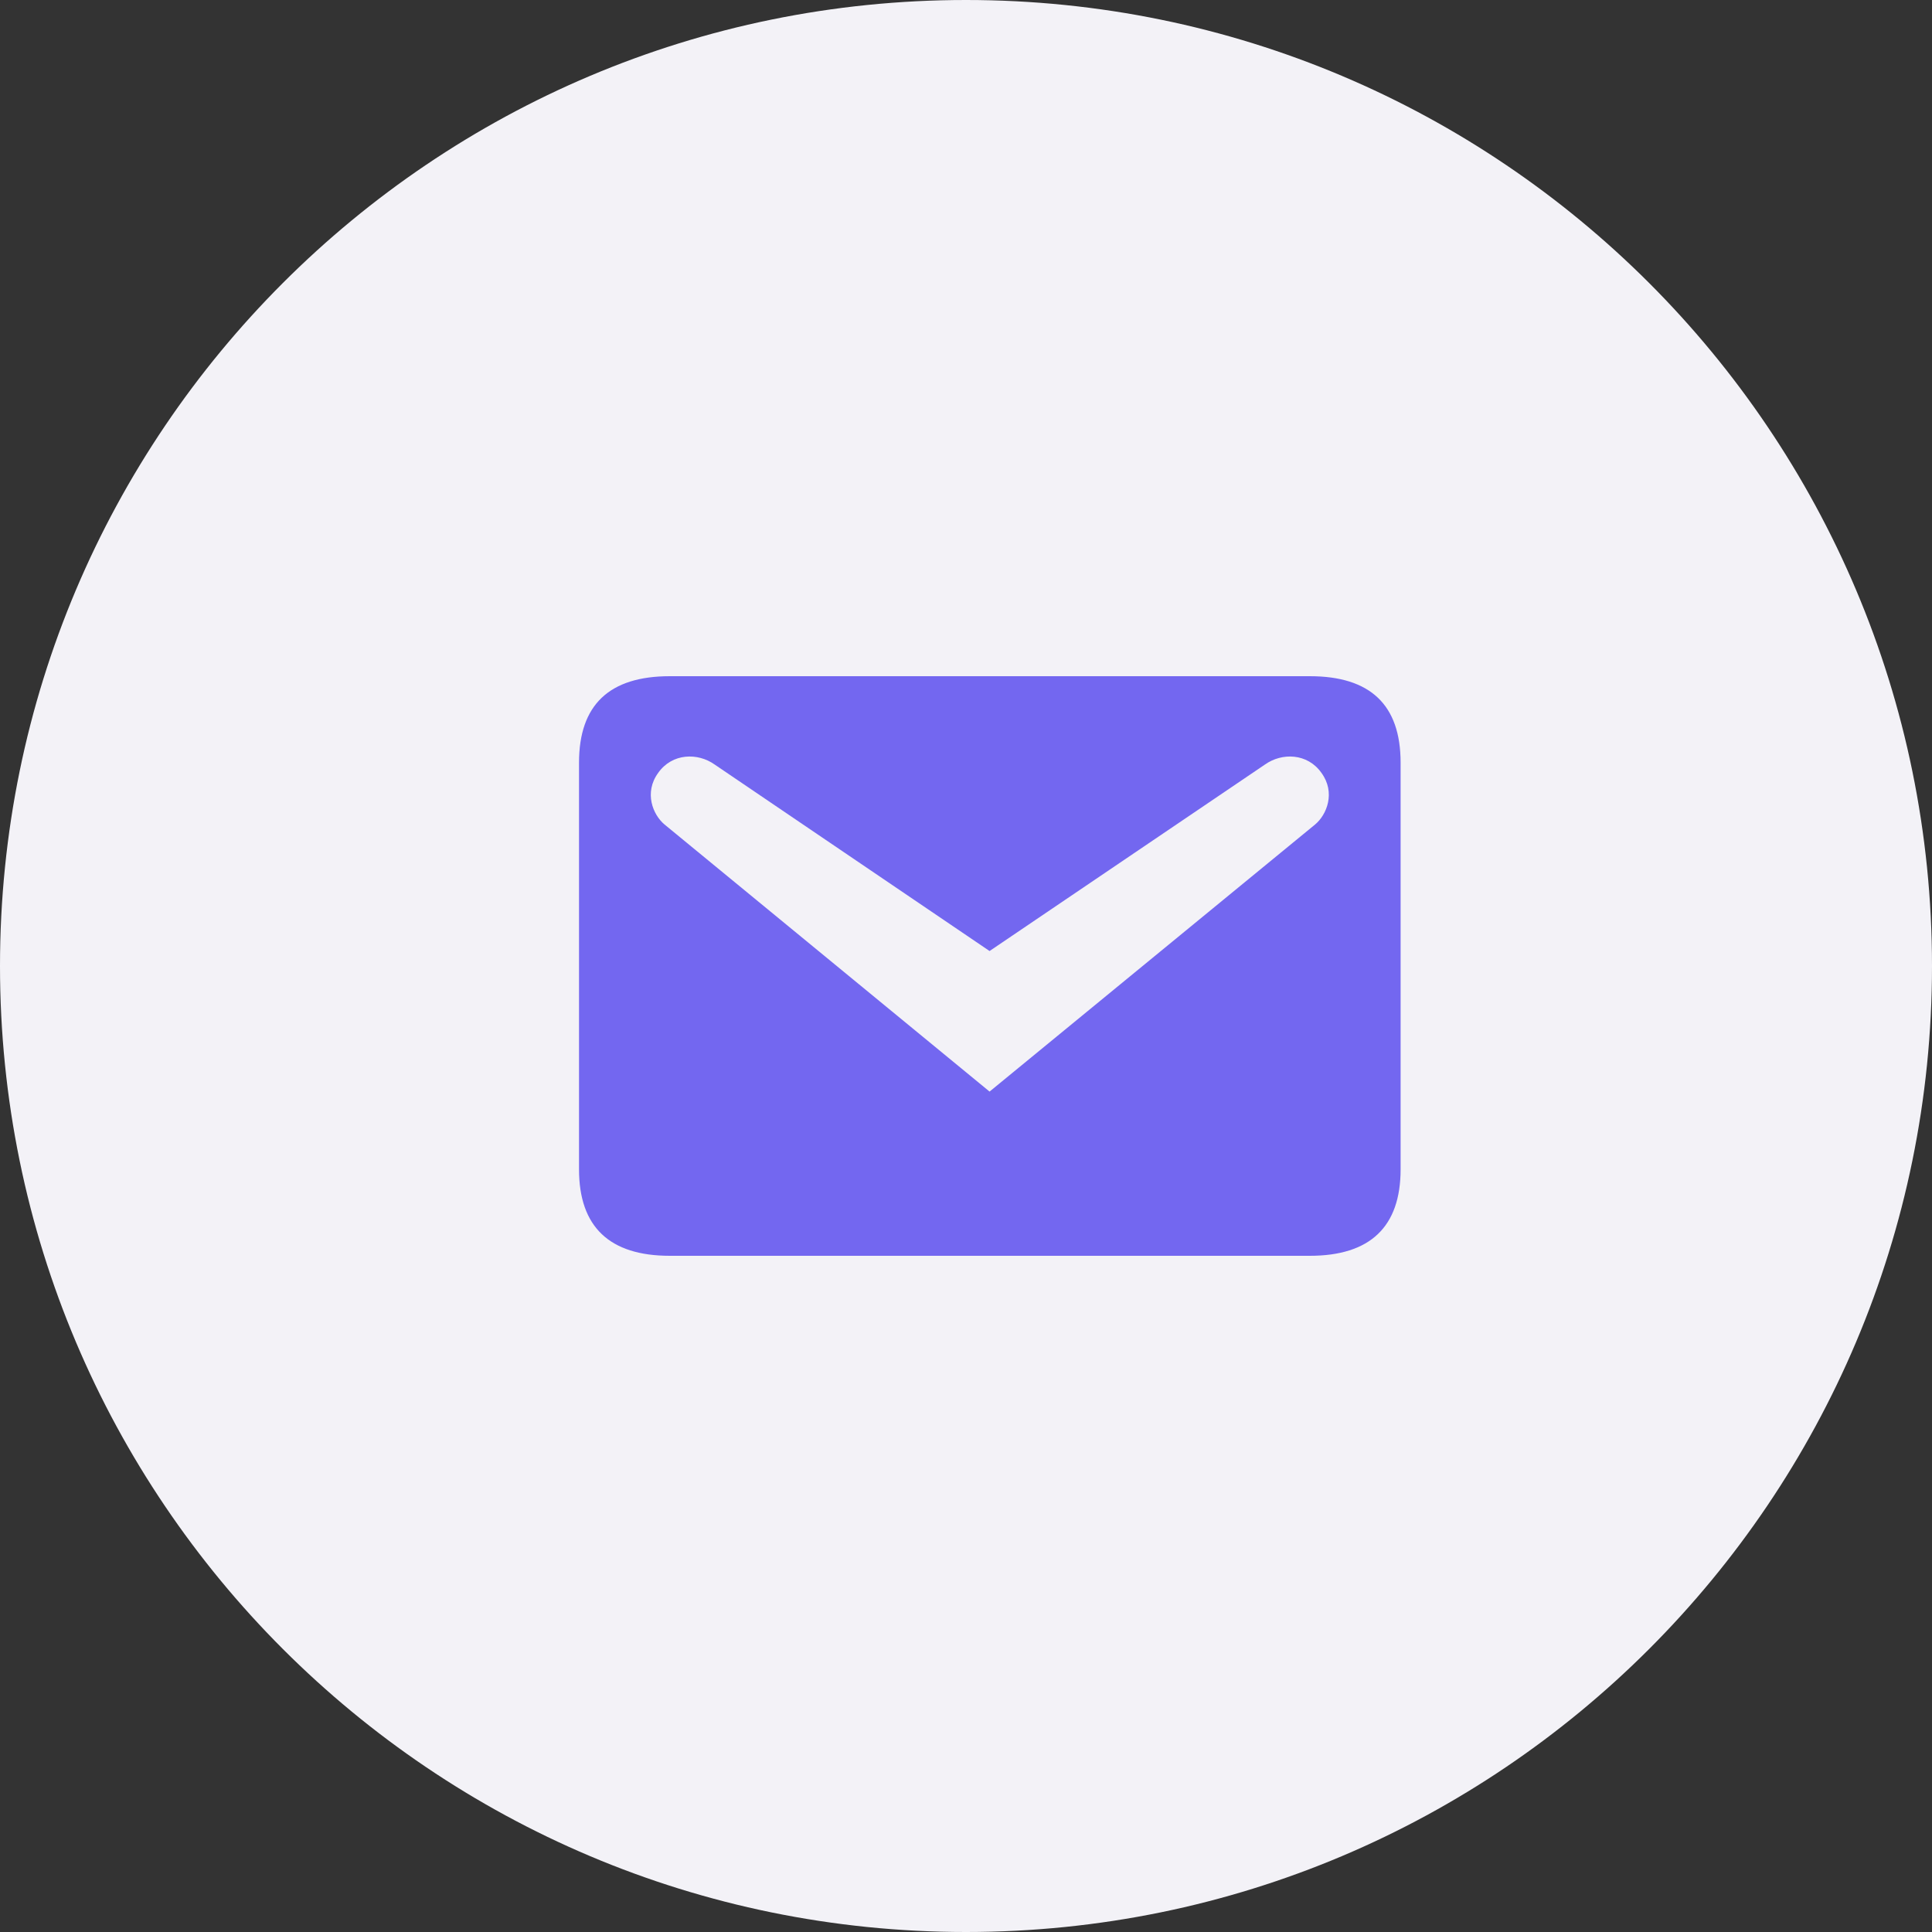 <svg width="40" height="40" viewBox="0 0 40 40" fill="none" xmlns="http://www.w3.org/2000/svg">
<rect x="0" y="0" width="40" height="40" fill="#333333" stroke="none"/>
<path d="M0 20C0 8.954 8.954 0 20 0C31.046 0 40 8.954 40 20C40 31.046 31.046 40 20 40C8.954 40 0 31.046 0 20Z" fill="#F3F2F7"/>
<path d="M13.868 14H27.118C28.368 14 28.998 14.59 28.998 15.79V24.21C28.998 25.4 28.368 26 27.118 26H13.868C12.618 26 11.988 25.4 11.988 24.21V15.79C11.988 14.59 12.618 14 13.868 14ZM20.488 22.6L27.228 17.07C27.468 16.87 27.658 16.41 27.358 16C27.068 15.59 26.538 15.58 26.188 15.83L20.488 19.69L14.798 15.83C14.448 15.58 13.918 15.59 13.628 16C13.328 16.41 13.518 16.87 13.758 17.07L20.488 22.6Z" fill="#7367F0"/>
</svg>
